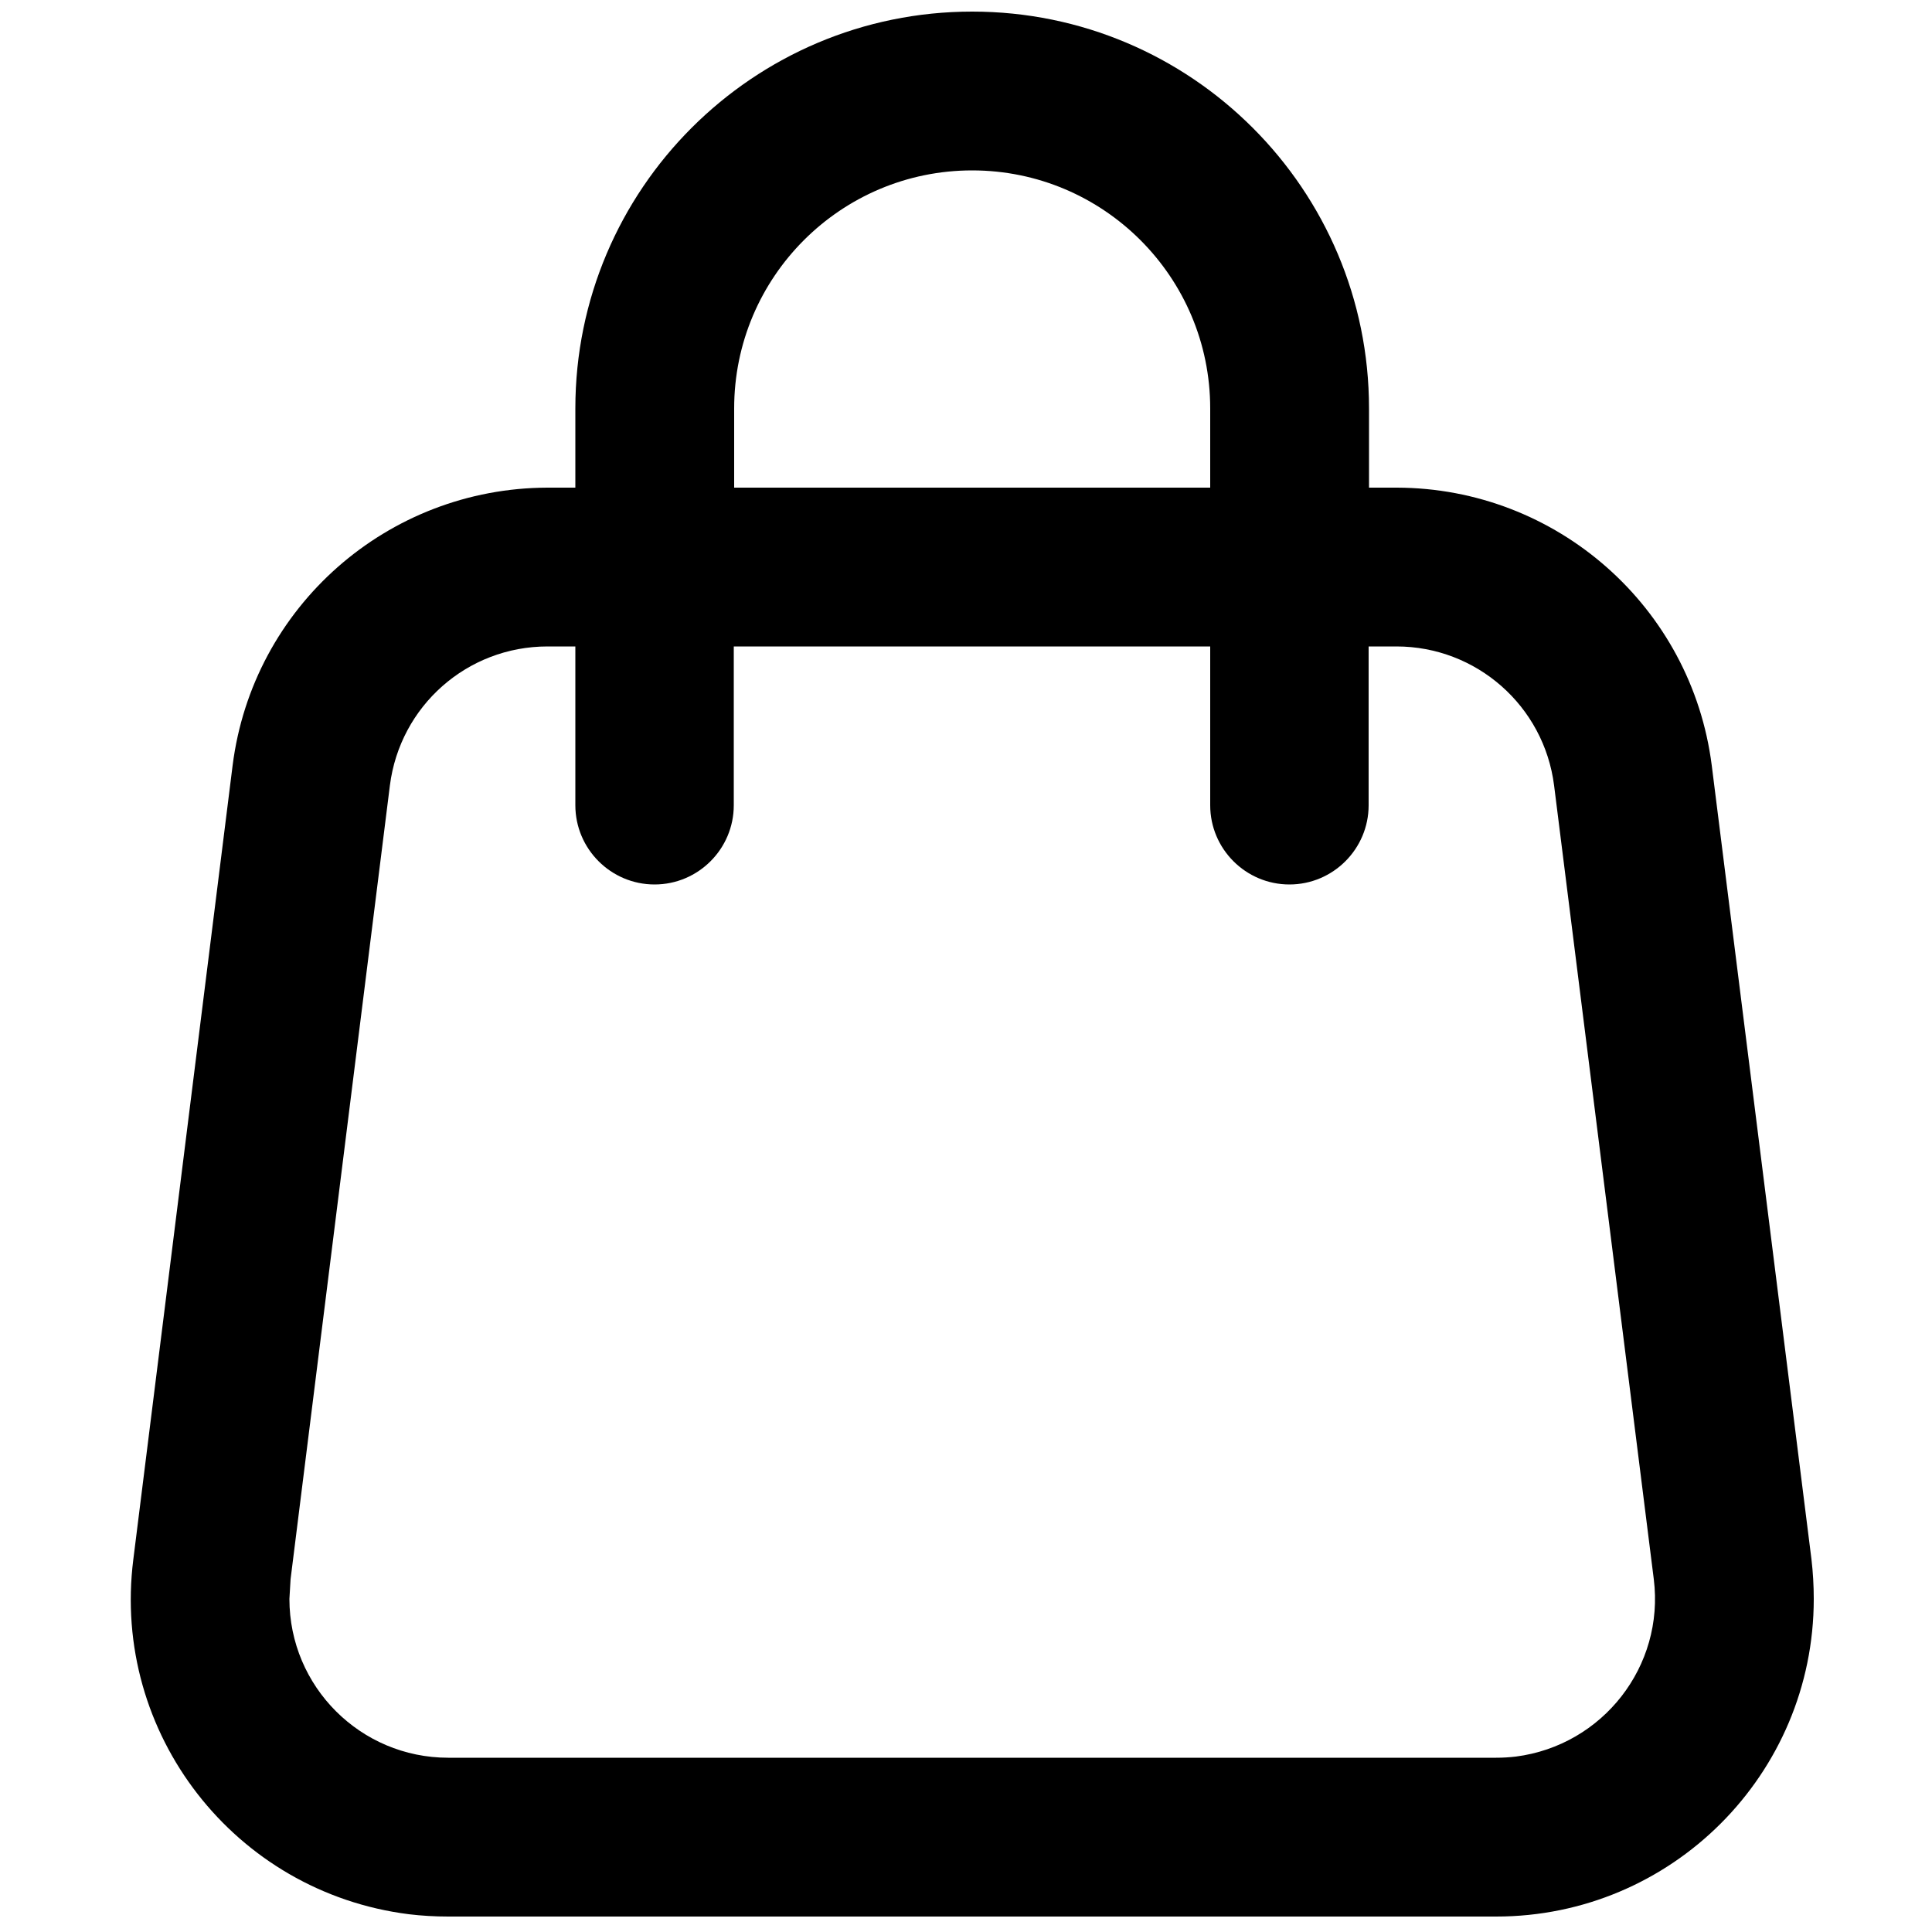 <?xml version="1.0" encoding="utf-8"?>
<!-- Generator: Adobe Illustrator 26.3.0, SVG Export Plug-In . SVG Version: 6.00 Build 0)  -->
<svg version="1.1" id="Capa_1" xmlns="http://www.w3.org/2000/svg" xmlns:xlink="http://www.w3.org/1999/xlink" x="0px" y="0px"
	 viewBox="0 0 500 500" style="enable-background:new 0 0 500 500;" xml:space="preserve">
<path d="M116,496h271.2c45.4,0,82.2-36.8,82.2-82.2c0-3.4-0.2-6.9-0.6-10.3L443,198.1c-5.2-41-40.1-71.8-81.5-71.9h-7.2v-20.5
	C354.3,49,308.3,3,251.6,3S148.9,49,148.9,105.7v20.5h-7.2c-41.4,0.1-76.3,30.8-81.5,71.9L34.5,403.6c-5.7,45,26.2,86.1,71.3,91.8
	C109.1,495.8,112.6,496,116,496z M190,105.7c0-34,27.6-61.6,61.6-61.6s61.6,27.6,61.6,61.6v20.5H190V105.7z M75.2,408.7l25.7-205.4
	c2.6-20.6,20-36,40.8-36h7.2v41.1c0,11.3,9.2,20.5,20.5,20.5s20.5-9.2,20.5-20.5v-41.1h123.3v41.1c0,11.3,9.2,20.5,20.5,20.5
	s20.5-9.2,20.5-20.5v-41.1h7.2c20.7,0,38.2,15.4,40.8,36L428,408.7c2.8,22.5-13.2,43-35.7,45.9c-1.7,0.2-3.4,0.3-5.1,0.3H116
	c-22.7,0-41.1-18.4-41.1-41.1C75,412.1,75.1,410.4,75.2,408.7L75.2,408.7z"/>
</svg>
